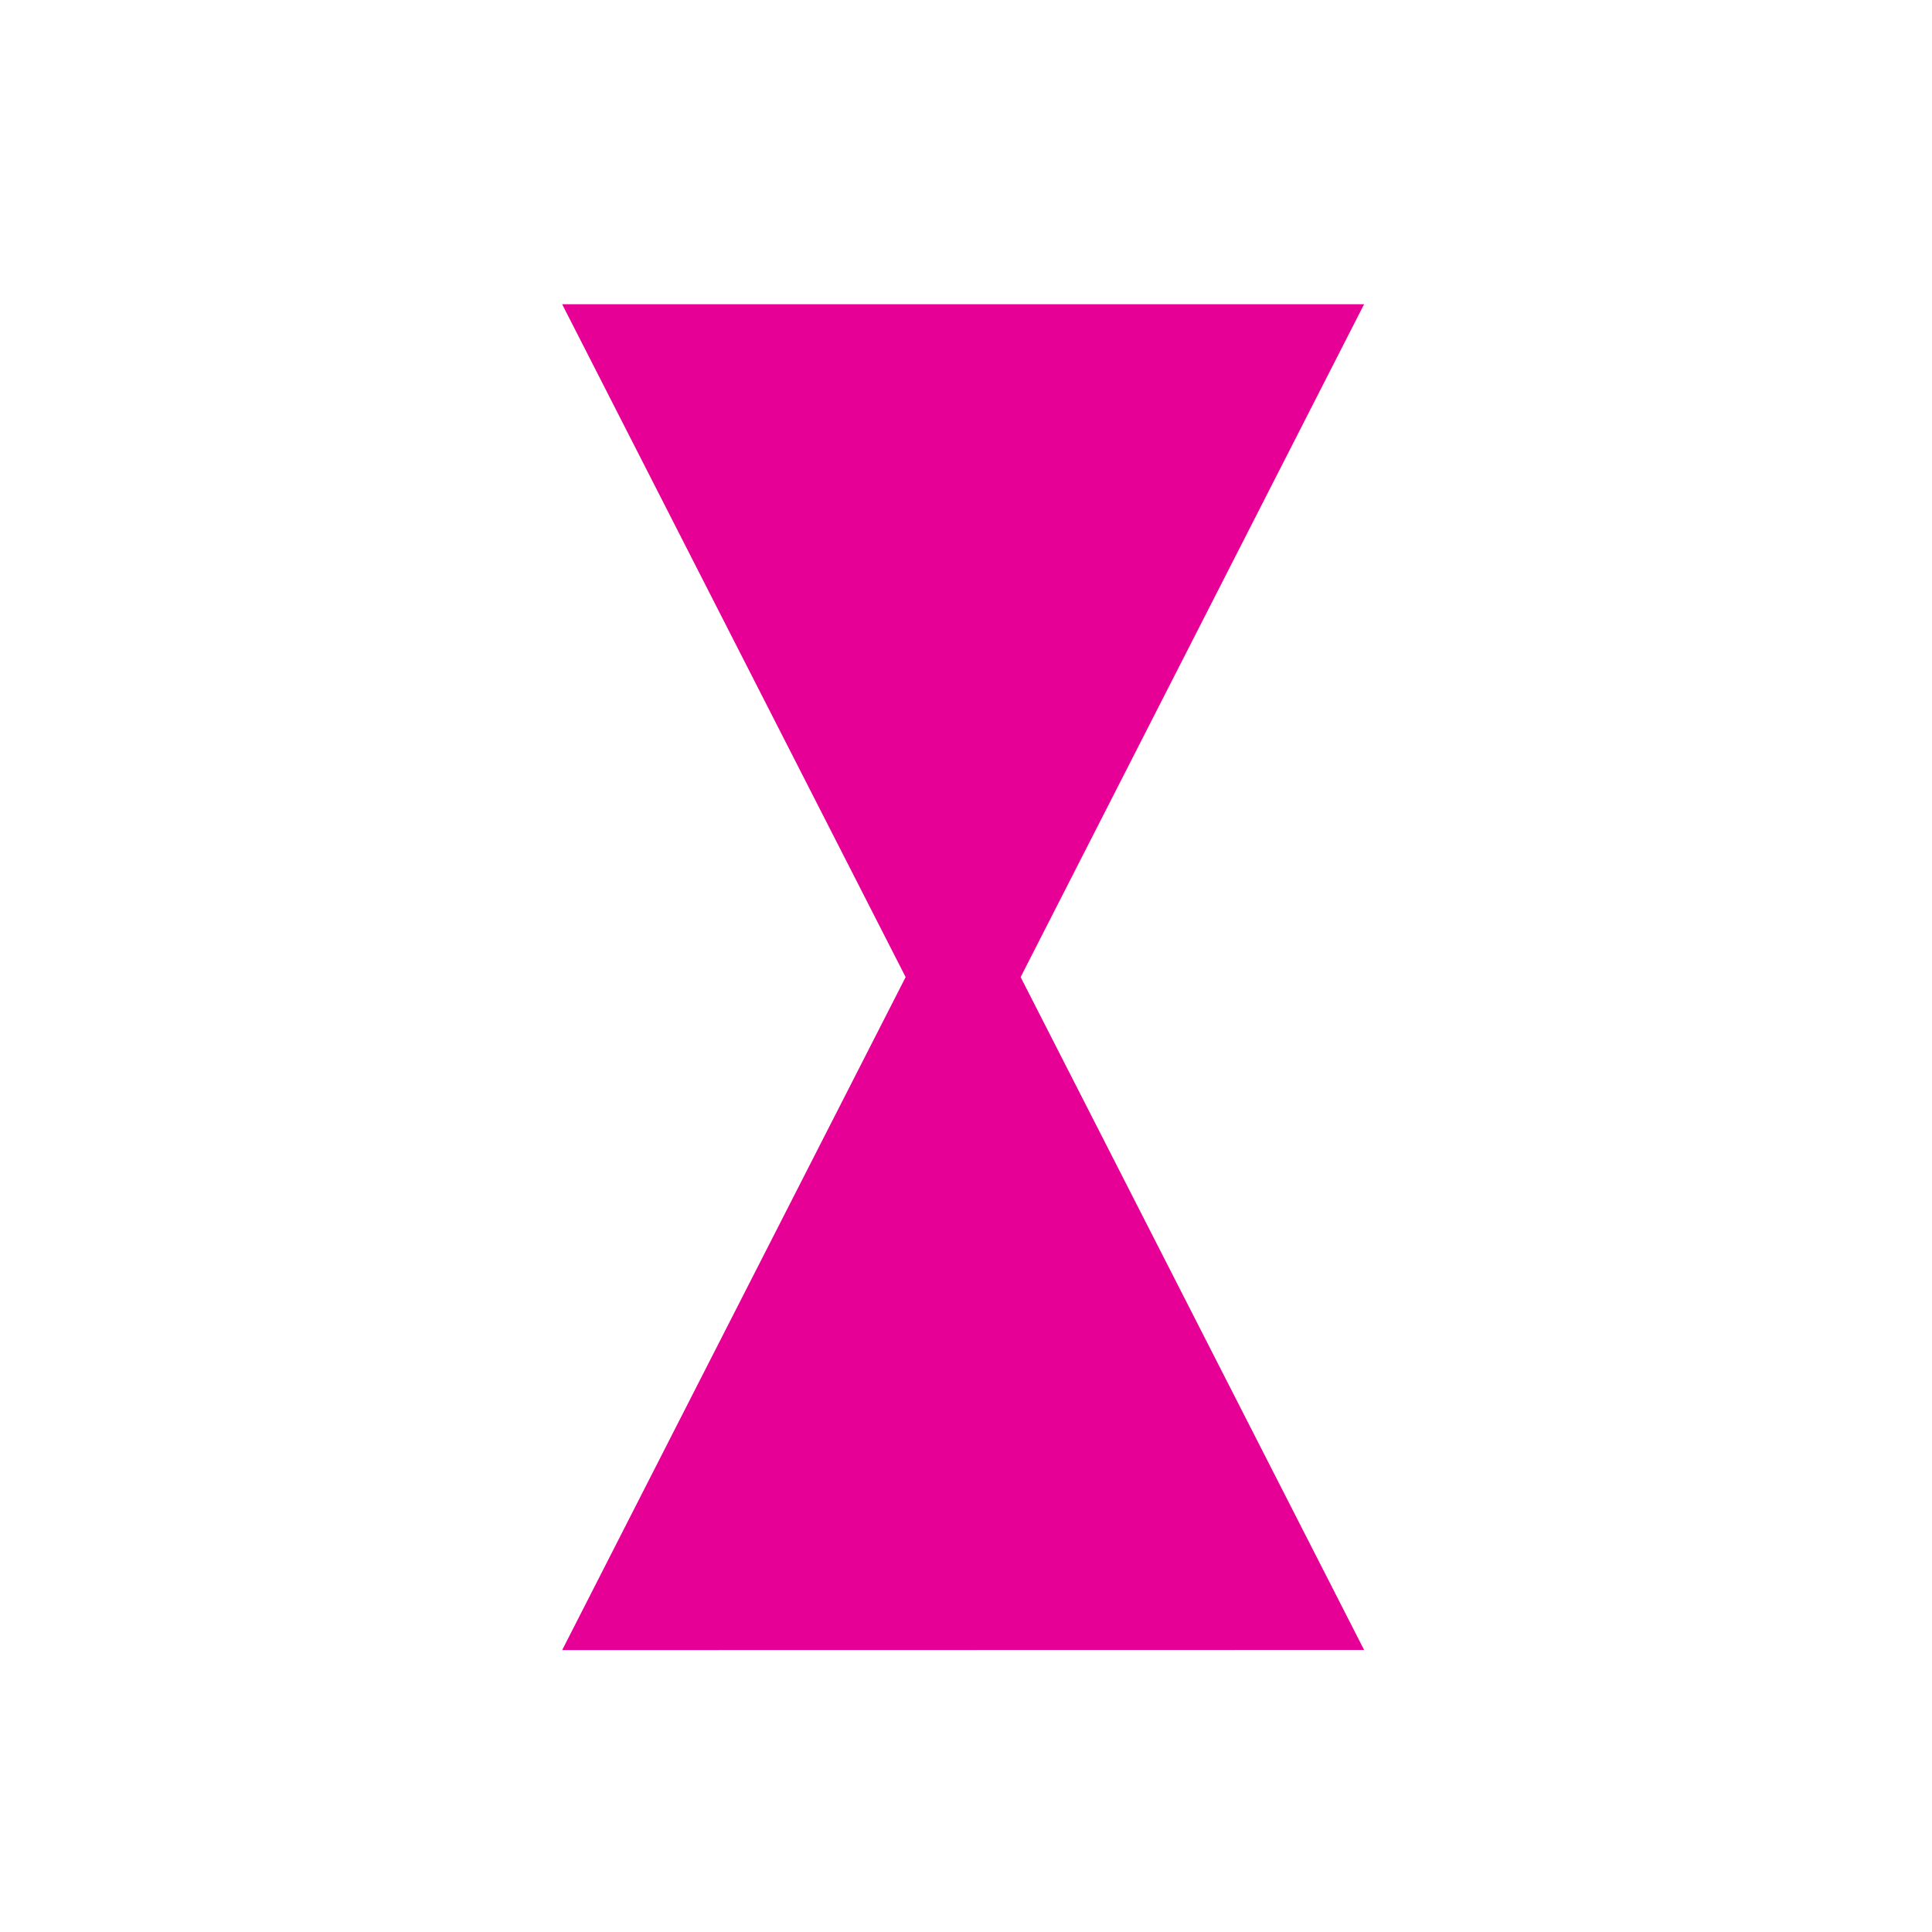 <?xml version="1.0" encoding="utf-8"?>
<!-- Generator: Adobe Illustrator 16.0.0, SVG Export Plug-In . SVG Version: 6.00 Build 0)  -->
<!DOCTYPE svg PUBLIC "-//W3C//DTD SVG 1.1//EN" "http://www.w3.org/Graphics/SVG/1.1/DTD/svg11.dtd">
<svg version="1.1" id="레이어_1" xmlns="http://www.w3.org/2000/svg" xmlns:xlink="http://www.w3.org/1999/xlink" x="0px"
	 y="0px" width="36px" height="36px" viewBox="0 0 36 36" enable-background="new 0 0 36 36" xml:space="preserve">
<path fill="#E70095" d="M23.863,5.669H10.475c0,0,3.553,6.963,6.4,12.538c-2.848,5.577-6.4,12.54-6.4,12.54l14.943-0.003
	c0,0-3.555-6.962-6.4-12.537c2.846-5.575,6.4-12.538,6.4-12.538H23.863z"/>
</svg>
